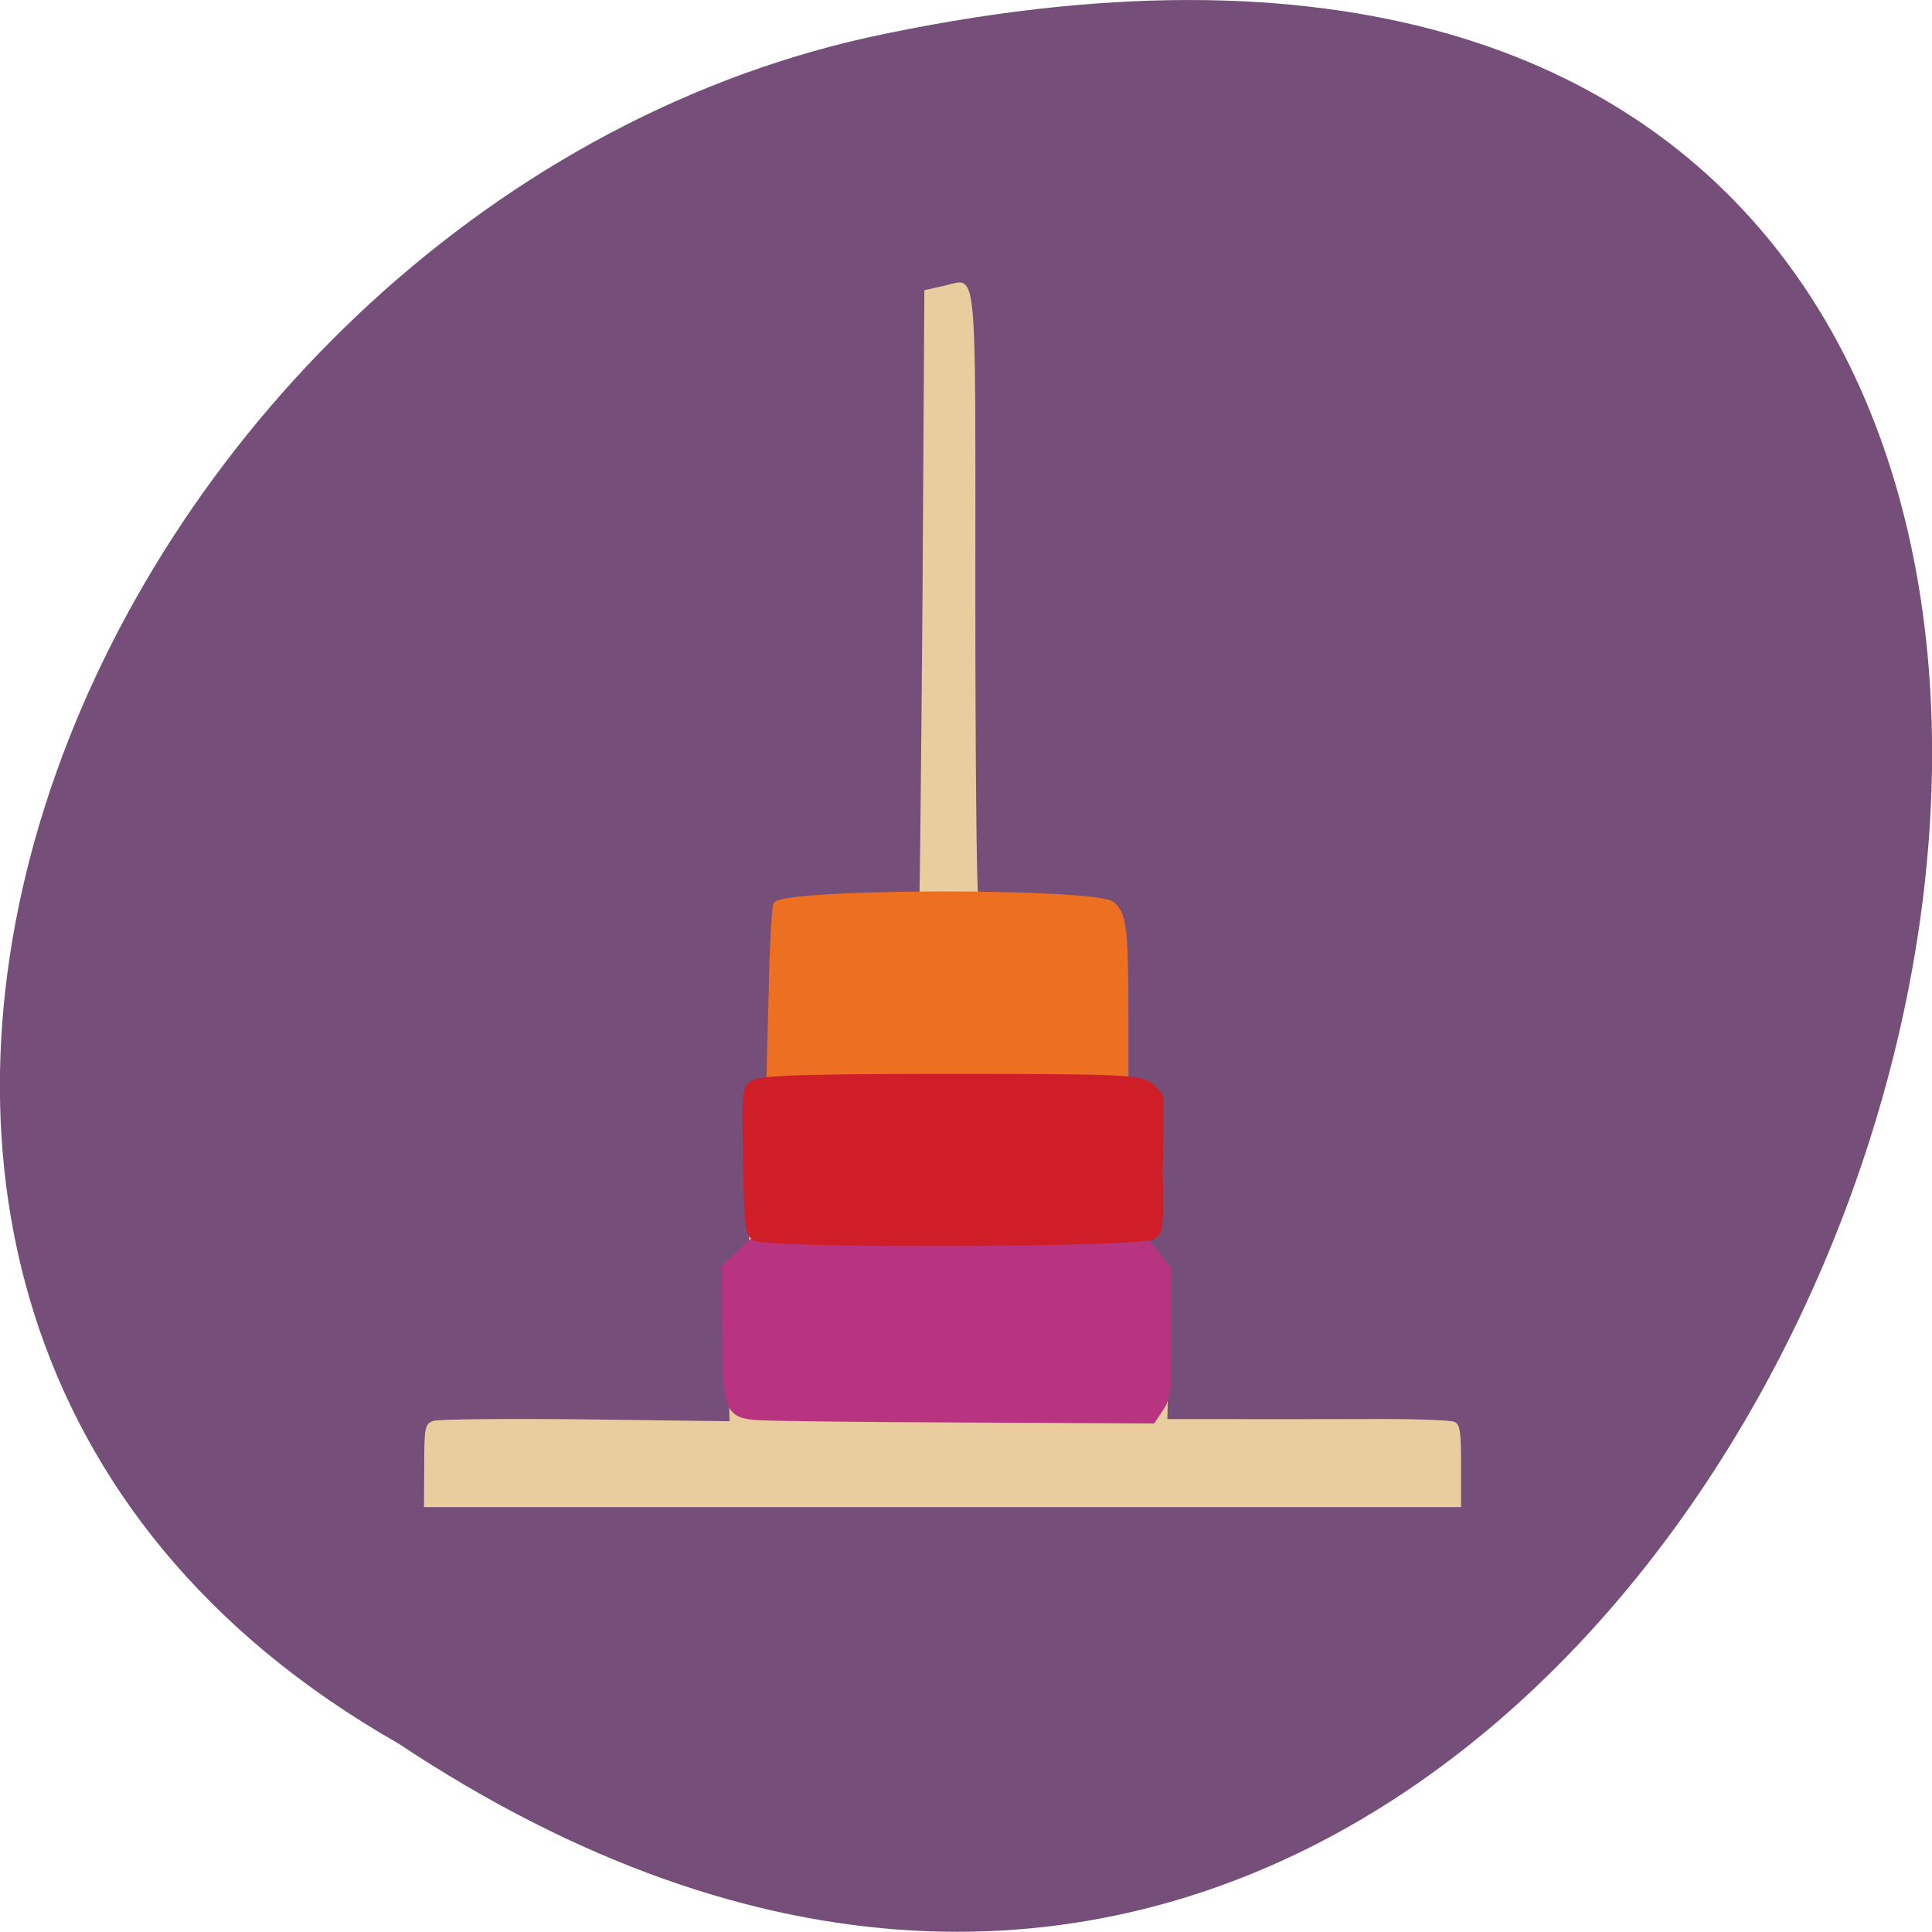 <svg xmlns="http://www.w3.org/2000/svg" viewBox="0 0 24 24"><path d="m 4.945 21.656 c 18.05 11.996 29.16 -26.26 5.832 -21.19 c -9.637 2.156 -15.488 15.691 -5.832 21.19" fill="#754f7a"/><path d="m 5.27 18.211 c 0 -0.477 0.008 -0.52 0.109 -0.559 c 0.063 -0.023 0.918 -0.031 1.898 -0.02 l 1.785 0.023 l -0.012 -0.891 c -0.016 -0.918 0.016 -1.109 0.184 -1.172 c 0.078 -0.031 0.086 -0.121 0.07 -1 l -0.02 -0.969 l 0.313 -0.281 v -0.984 c 0 -0.84 0.012 -0.996 0.082 -1.066 c 0.063 -0.063 0.305 -0.09 0.906 -0.105 c 0.453 -0.008 0.828 -0.023 0.836 -0.027 c 0.004 -0.008 0.023 -1.711 0.039 -3.785 l 0.023 -3.77 l 0.246 -0.055 c 0.418 -0.094 0.387 -0.363 0.387 3.801 c 0 2.02 0.016 3.707 0.035 3.746 c 0.027 0.047 0.293 0.078 0.824 0.09 c 1.059 0.027 1 -0.043 1 1.207 v 0.953 l 0.156 0.137 l 0.152 0.137 l -0.031 1.906 l 0.141 0.148 l 0.141 0.145 l -0.016 0.902 l -0.016 0.906 h 0.73 c 0.402 0.004 1.184 0 1.742 0 c 0.555 -0.004 1.047 0.012 1.094 0.035 c 0.07 0.031 0.082 0.125 0.082 0.547 v 0.512 h -12.883" fill="#eacd9e"/><g transform="matrix(0.05 0 0 0.061 8.133 9.476)"><path d="m 24.837 133.35 c -6.908 -0.578 -7.529 -1.99 -7.606 -17.334 l -0.078 -13.29 l 3.648 -2.825 l 3.57 -2.761 l 48.587 -0.193 l 48.664 -0.193 l 3.105 3.146 l 3.182 3.21 v 12.969 c 0 11.749 -0.155 13.225 -2.02 15.473 l -2.02 2.504 l -47.5 -0.193 c -26.08 -0.064 -49.29 -0.321 -51.54 -0.514" fill="#b83380" stroke="#b83380" stroke-width="0.959"/><path d="m 28.795 47 c 0.233 -9.566 0.776 -17.784 1.164 -18.17 c 2.794 -2.825 79.63 -2.889 83.82 -0.064 c 2.949 1.926 3.415 5.136 3.415 21.7 v 14.06 h -88.95 l 0.543 -17.463" fill="#ed7022" stroke="#ed7022" stroke-width="0.969"/></g><path d="m 9.363 15.406 c -0.109 -0.059 -0.117 -0.125 -0.133 -0.984 c -0.016 -0.902 -0.012 -0.922 0.113 -1 c 0.098 -0.063 0.652 -0.082 2.469 -0.082 c 2.145 0 2.352 0.012 2.492 0.113 c 0.086 0.063 0.152 0.156 0.152 0.211 c -0.004 1 -0.031 1.484 -0.051 0.816 l 0.031 -0.699 l 0.008 0.766 c 0.012 0.734 0.008 0.77 -0.113 0.848 c -0.164 0.102 -4.785 0.117 -4.969 0.016" fill="#cf1e27"/></svg>